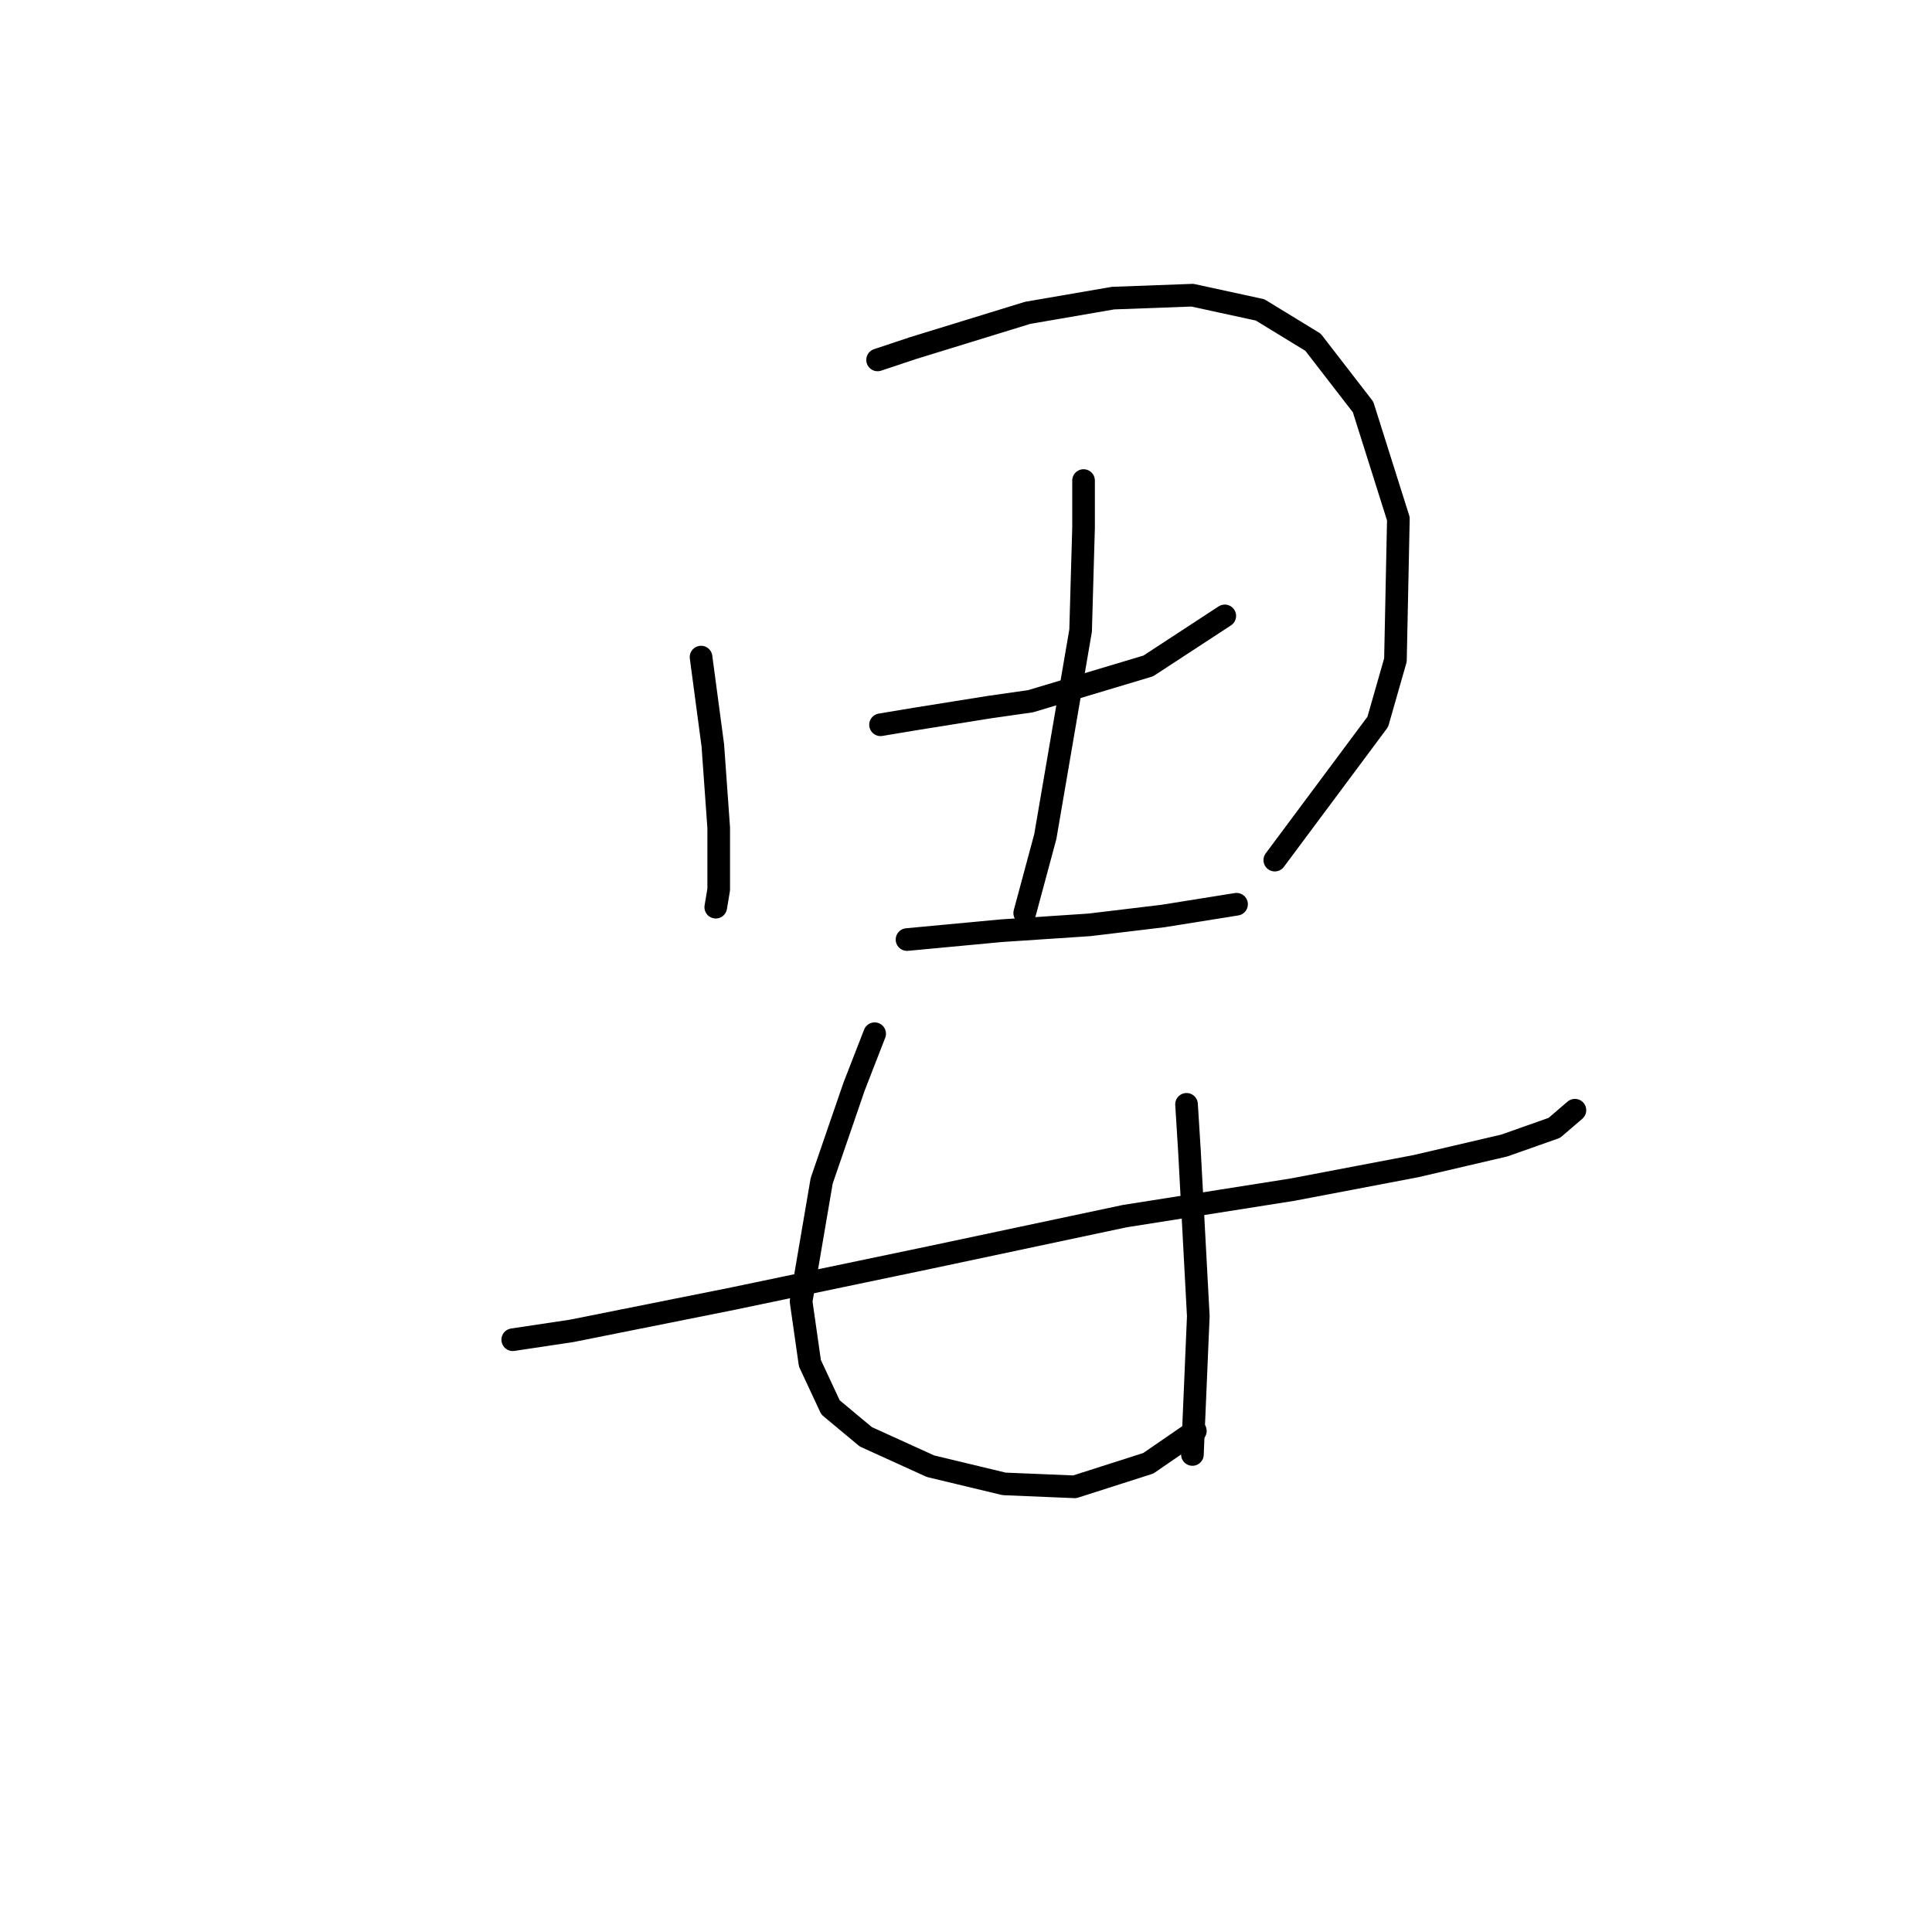 <?xml version="1.0" standalone="no"?>
    <svg width="256" height="256" xmlns="http://www.w3.org/2000/svg" version="1.1">
    <polyline stroke="black" stroke-width="3" stroke-linecap="round" fill="transparent" stroke-linejoin="round" points="92.893 87.068 94.452 98.764 95.232 109.681 95.232 117.868 94.842 120.207 94.842 120.207 " />
        <polyline stroke="black" stroke-width="3" stroke-linecap="round" fill="transparent" stroke-linejoin="round" points="116.285 47.691 120.963 46.131 136.168 41.453 147.475 39.504 158.001 39.114 166.968 41.063 173.986 45.352 180.614 53.929 185.292 68.744 184.903 87.458 182.563 95.645 168.918 113.969 168.918 113.969 " />
        <polyline stroke="black" stroke-width="3" stroke-linecap="round" fill="transparent" stroke-linejoin="round" points="116.675 96.035 121.353 95.255 131.1 93.696 136.558 92.916 152.153 88.238 162.29 81.61 162.29 81.61 " />
        <polyline stroke="black" stroke-width="3" stroke-linecap="round" fill="transparent" stroke-linejoin="round" points="143.576 63.676 143.576 69.914 143.186 83.559 138.508 110.85 135.779 120.987 135.779 120.987 " />
        <polyline stroke="black" stroke-width="3" stroke-linecap="round" fill="transparent" stroke-linejoin="round" points="120.184 124.496 132.66 123.326 144.356 122.547 154.103 121.377 163.849 119.817 163.849 119.817 " />
        <polyline stroke="black" stroke-width="3" stroke-linecap="round" fill="transparent" stroke-linejoin="round" points="67.941 177.519 75.738 176.349 97.181 172.06 123.303 166.602 149.034 161.144 171.257 157.635 187.632 154.516 199.328 151.787 205.956 149.448 208.685 147.108 208.685 147.108 " />
        <polyline stroke="black" stroke-width="3" stroke-linecap="round" fill="transparent" stroke-linejoin="round" points="115.895 136.972 113.166 143.99 108.877 156.465 106.148 172.45 107.318 180.638 110.047 186.486 114.725 190.384 123.303 194.283 133.049 196.622 142.406 197.012 152.153 193.893 158.391 189.605 158.391 189.605 " />
        <polyline stroke="black" stroke-width="3" stroke-linecap="round" fill="transparent" stroke-linejoin="round" points="157.222 146.329 157.611 152.567 158.781 174.4 158.001 192.724 158.001 192.724 " />
        </svg>